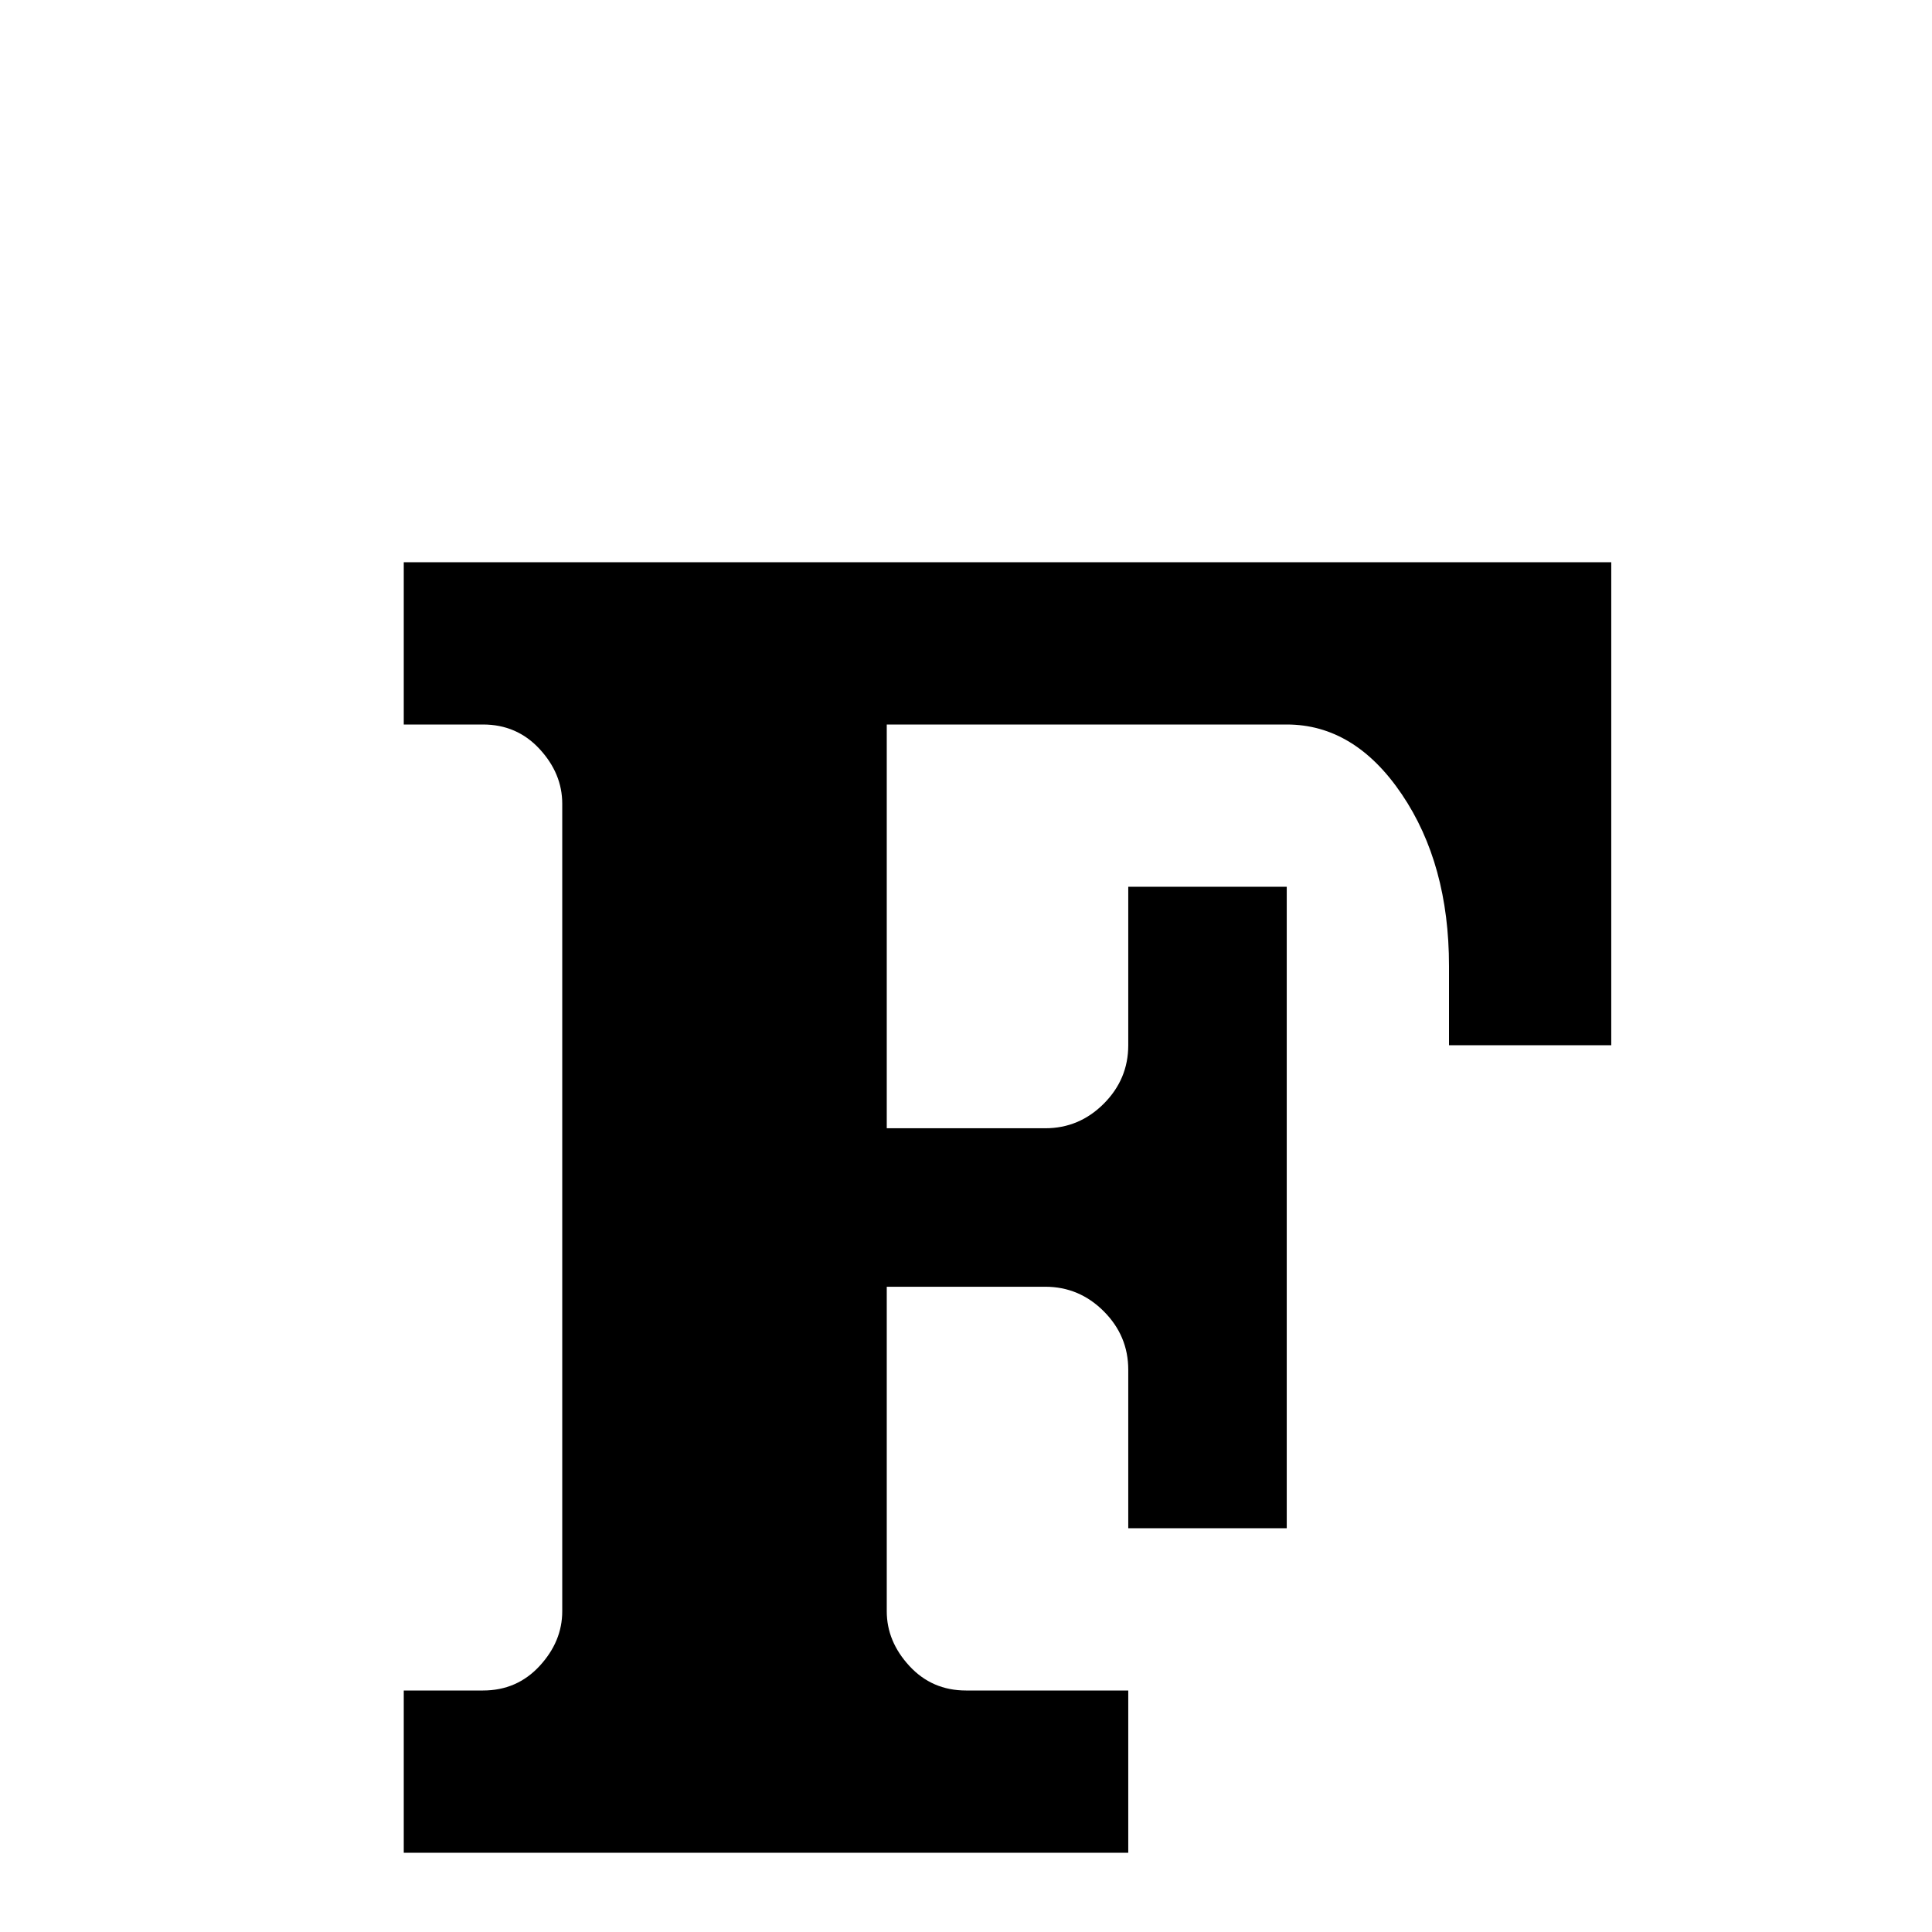 <svg xmlns="http://www.w3.org/2000/svg" viewBox="0 -512 512 512">
	<path fill="#000000" d="M107 -363V-320H128Q137 -320 143 -313.5Q149 -307 149 -299V-85Q149 -77 143 -70.5Q137 -64 128 -64H107V-21H299V-64H256Q247 -64 241 -70.5Q235 -77 235 -85V-171H277Q286 -171 292.5 -164.5Q299 -158 299 -149V-107H341V-277H299V-235Q299 -226 292.5 -219.5Q286 -213 277 -213H235V-320H341Q359 -320 371.5 -301.5Q384 -283 384 -256V-235H427V-363Z"/>
</svg>